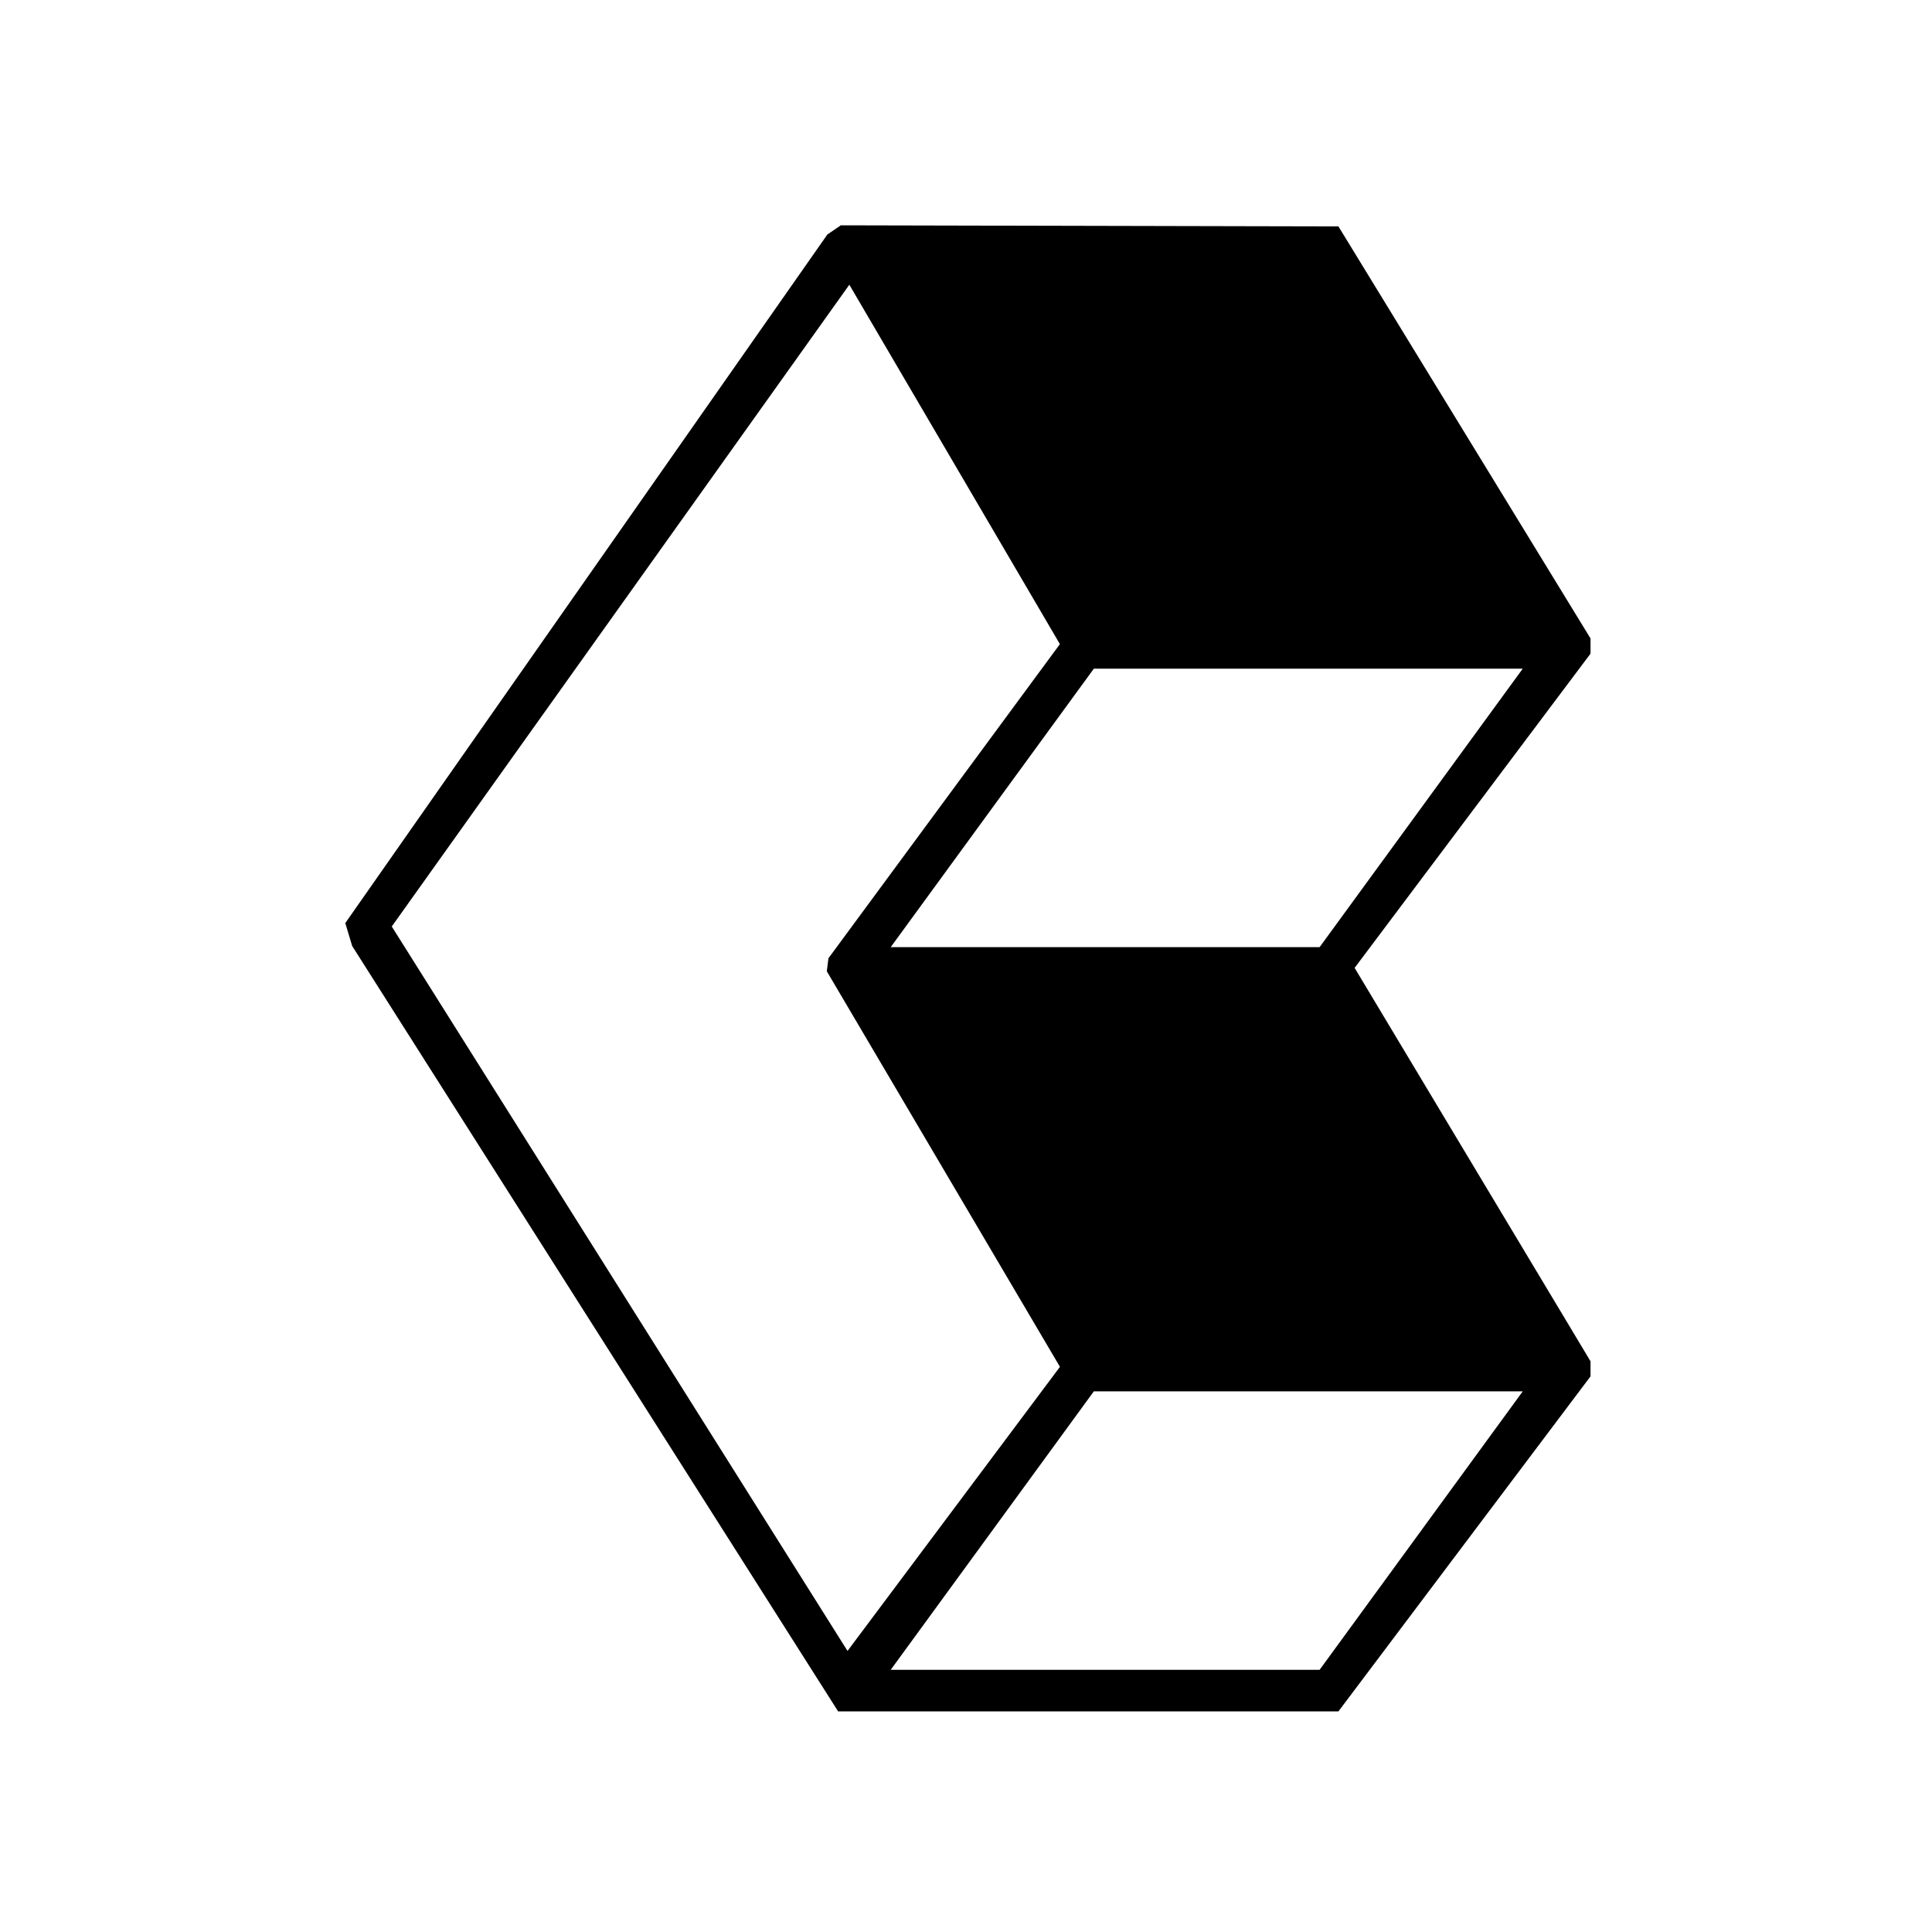 <svg xmlns="http://www.w3.org/2000/svg" width="40" height="40" fill="none"><path d="M32.93 13.221v.312l-4.884 6.506 4.884 8.145v.312l-5.219 6.936H17.352L7.291 19.585l-.142-.474L17.13 4.855l.278-.19 10.303.023 5.22 8.532h-.001zM17.584 5.896L8.111 19.182l9.436 14.999 4.398-5.882-4.827-8.19.034-.269 4.792-6.504-4.36-7.442v.001zm13.943 7.948h-8.88l-4.206 5.766h8.88l4.206-5.766zm0 14.962h-8.88l-4.206 5.766h8.88l4.206-5.766z" fill="#000"/></svg>